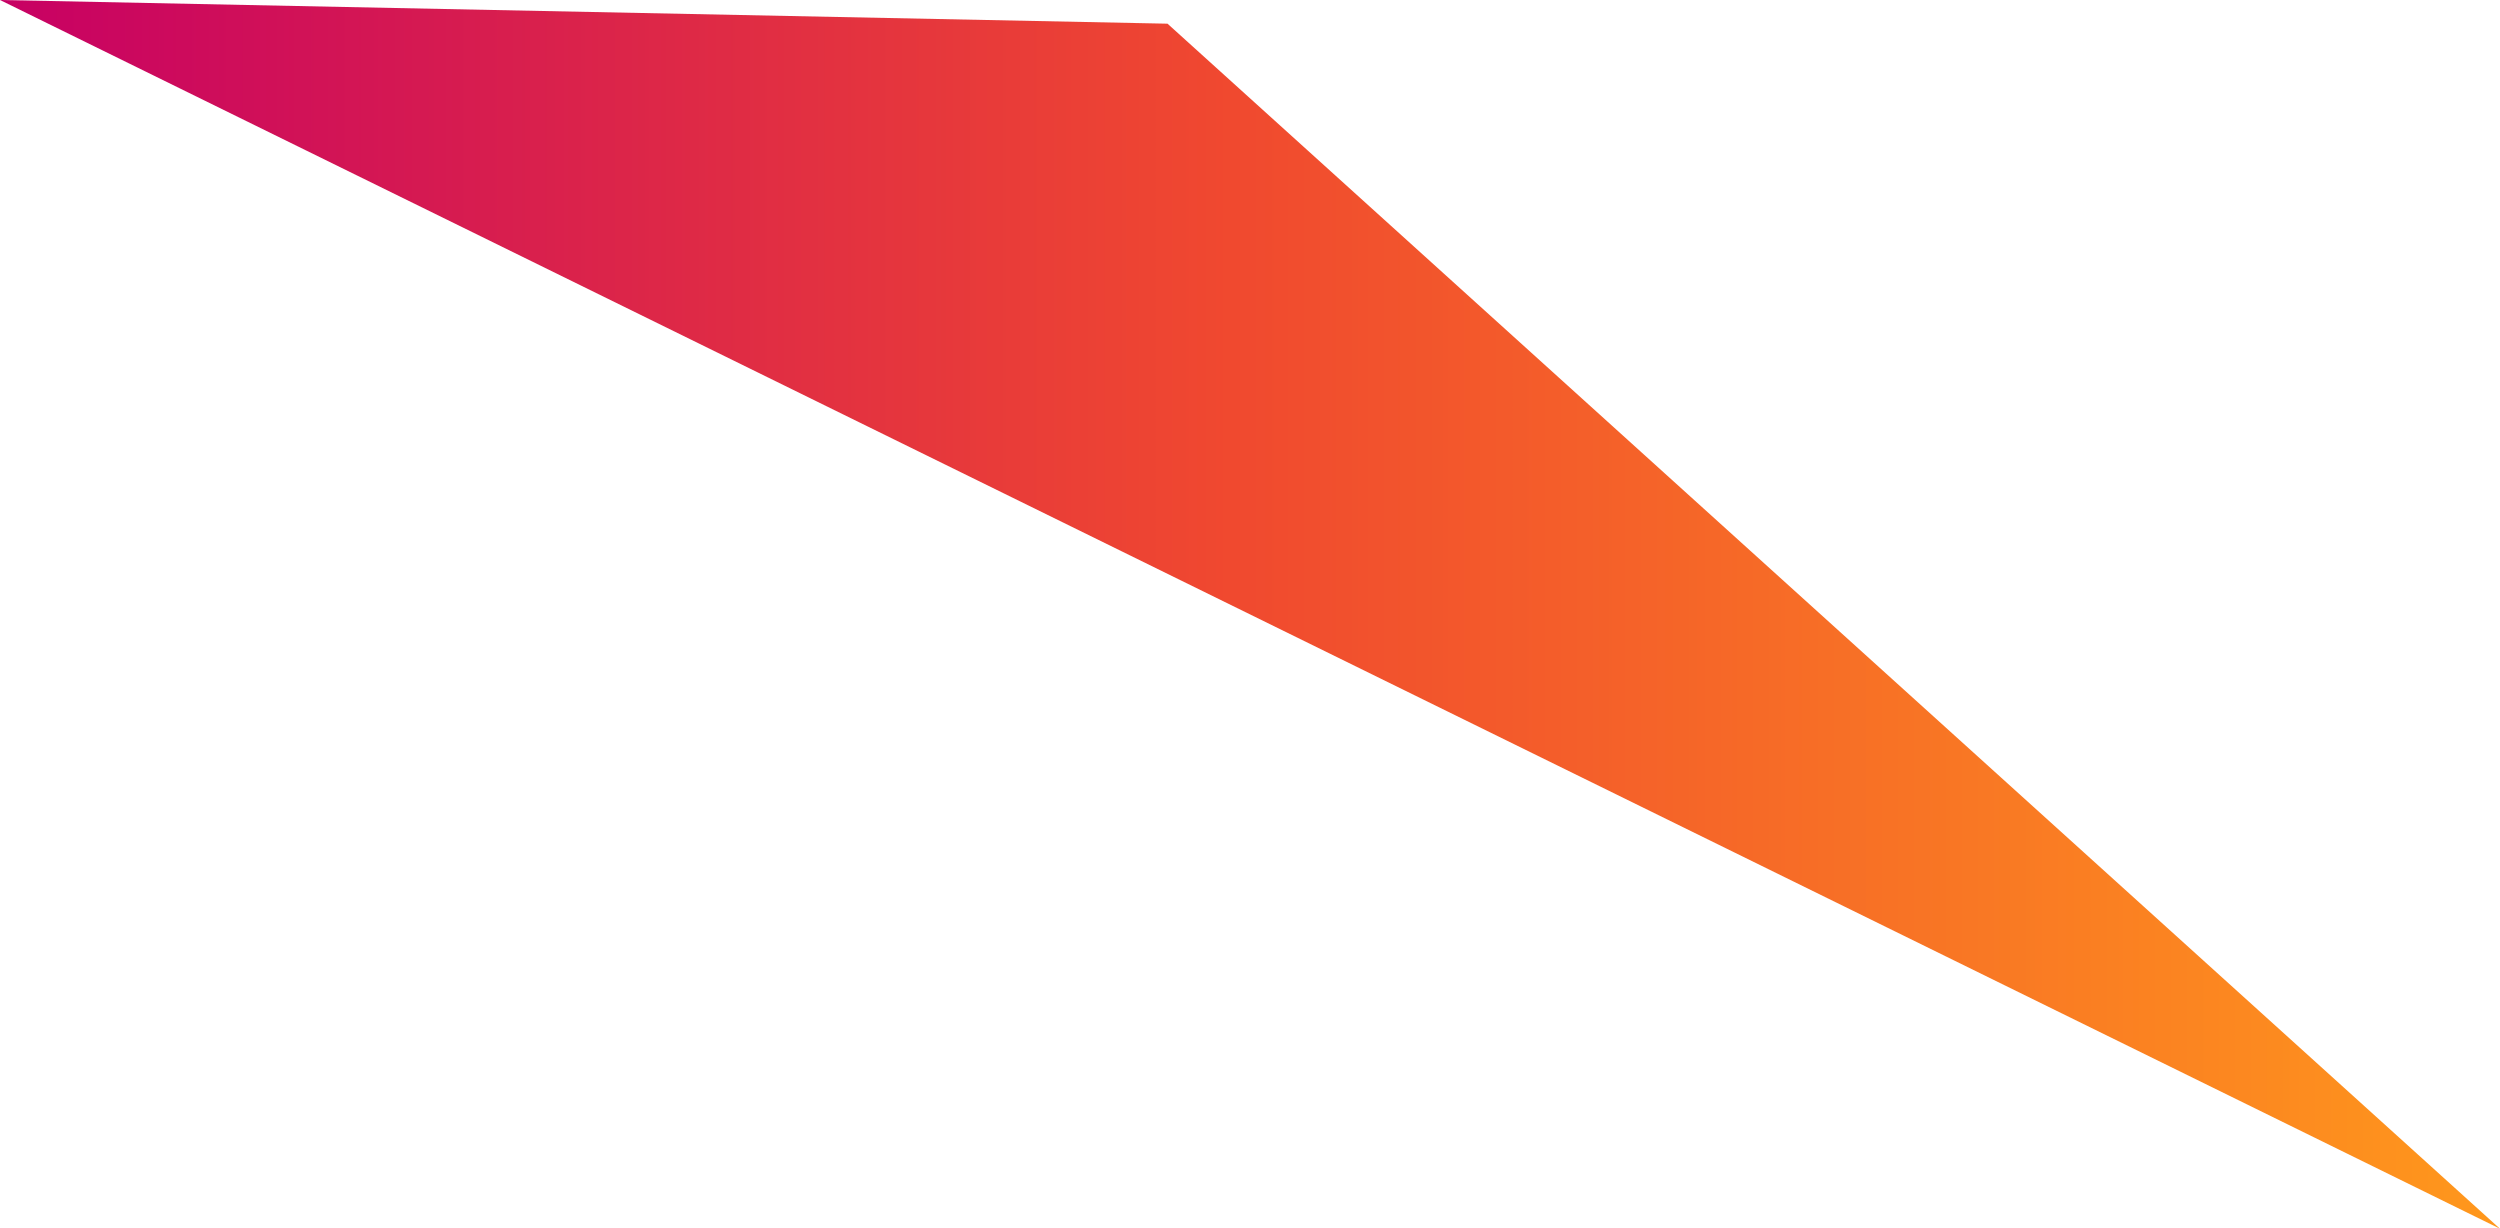 <svg xmlns="http://www.w3.org/2000/svg" viewBox="-320 447.4 612.2 300.8"><linearGradient id="a" gradientUnits="userSpaceOnUse" x1="-320" y1="511.6" x2="-.9" y2="511.6" gradientTransform="matrix(1.92 0 0 -1.92 293.918 1579.31)"><stop offset="0" stop-color="#C70064"/><stop offset=".493" stop-color="#F0492F"/><stop offset="1" stop-color="#FF981C"/></linearGradient><path fill="url(#a)" d="M-320 447.4l285.9 5.8 326.3 295.1L-320 447.4z"/></svg>